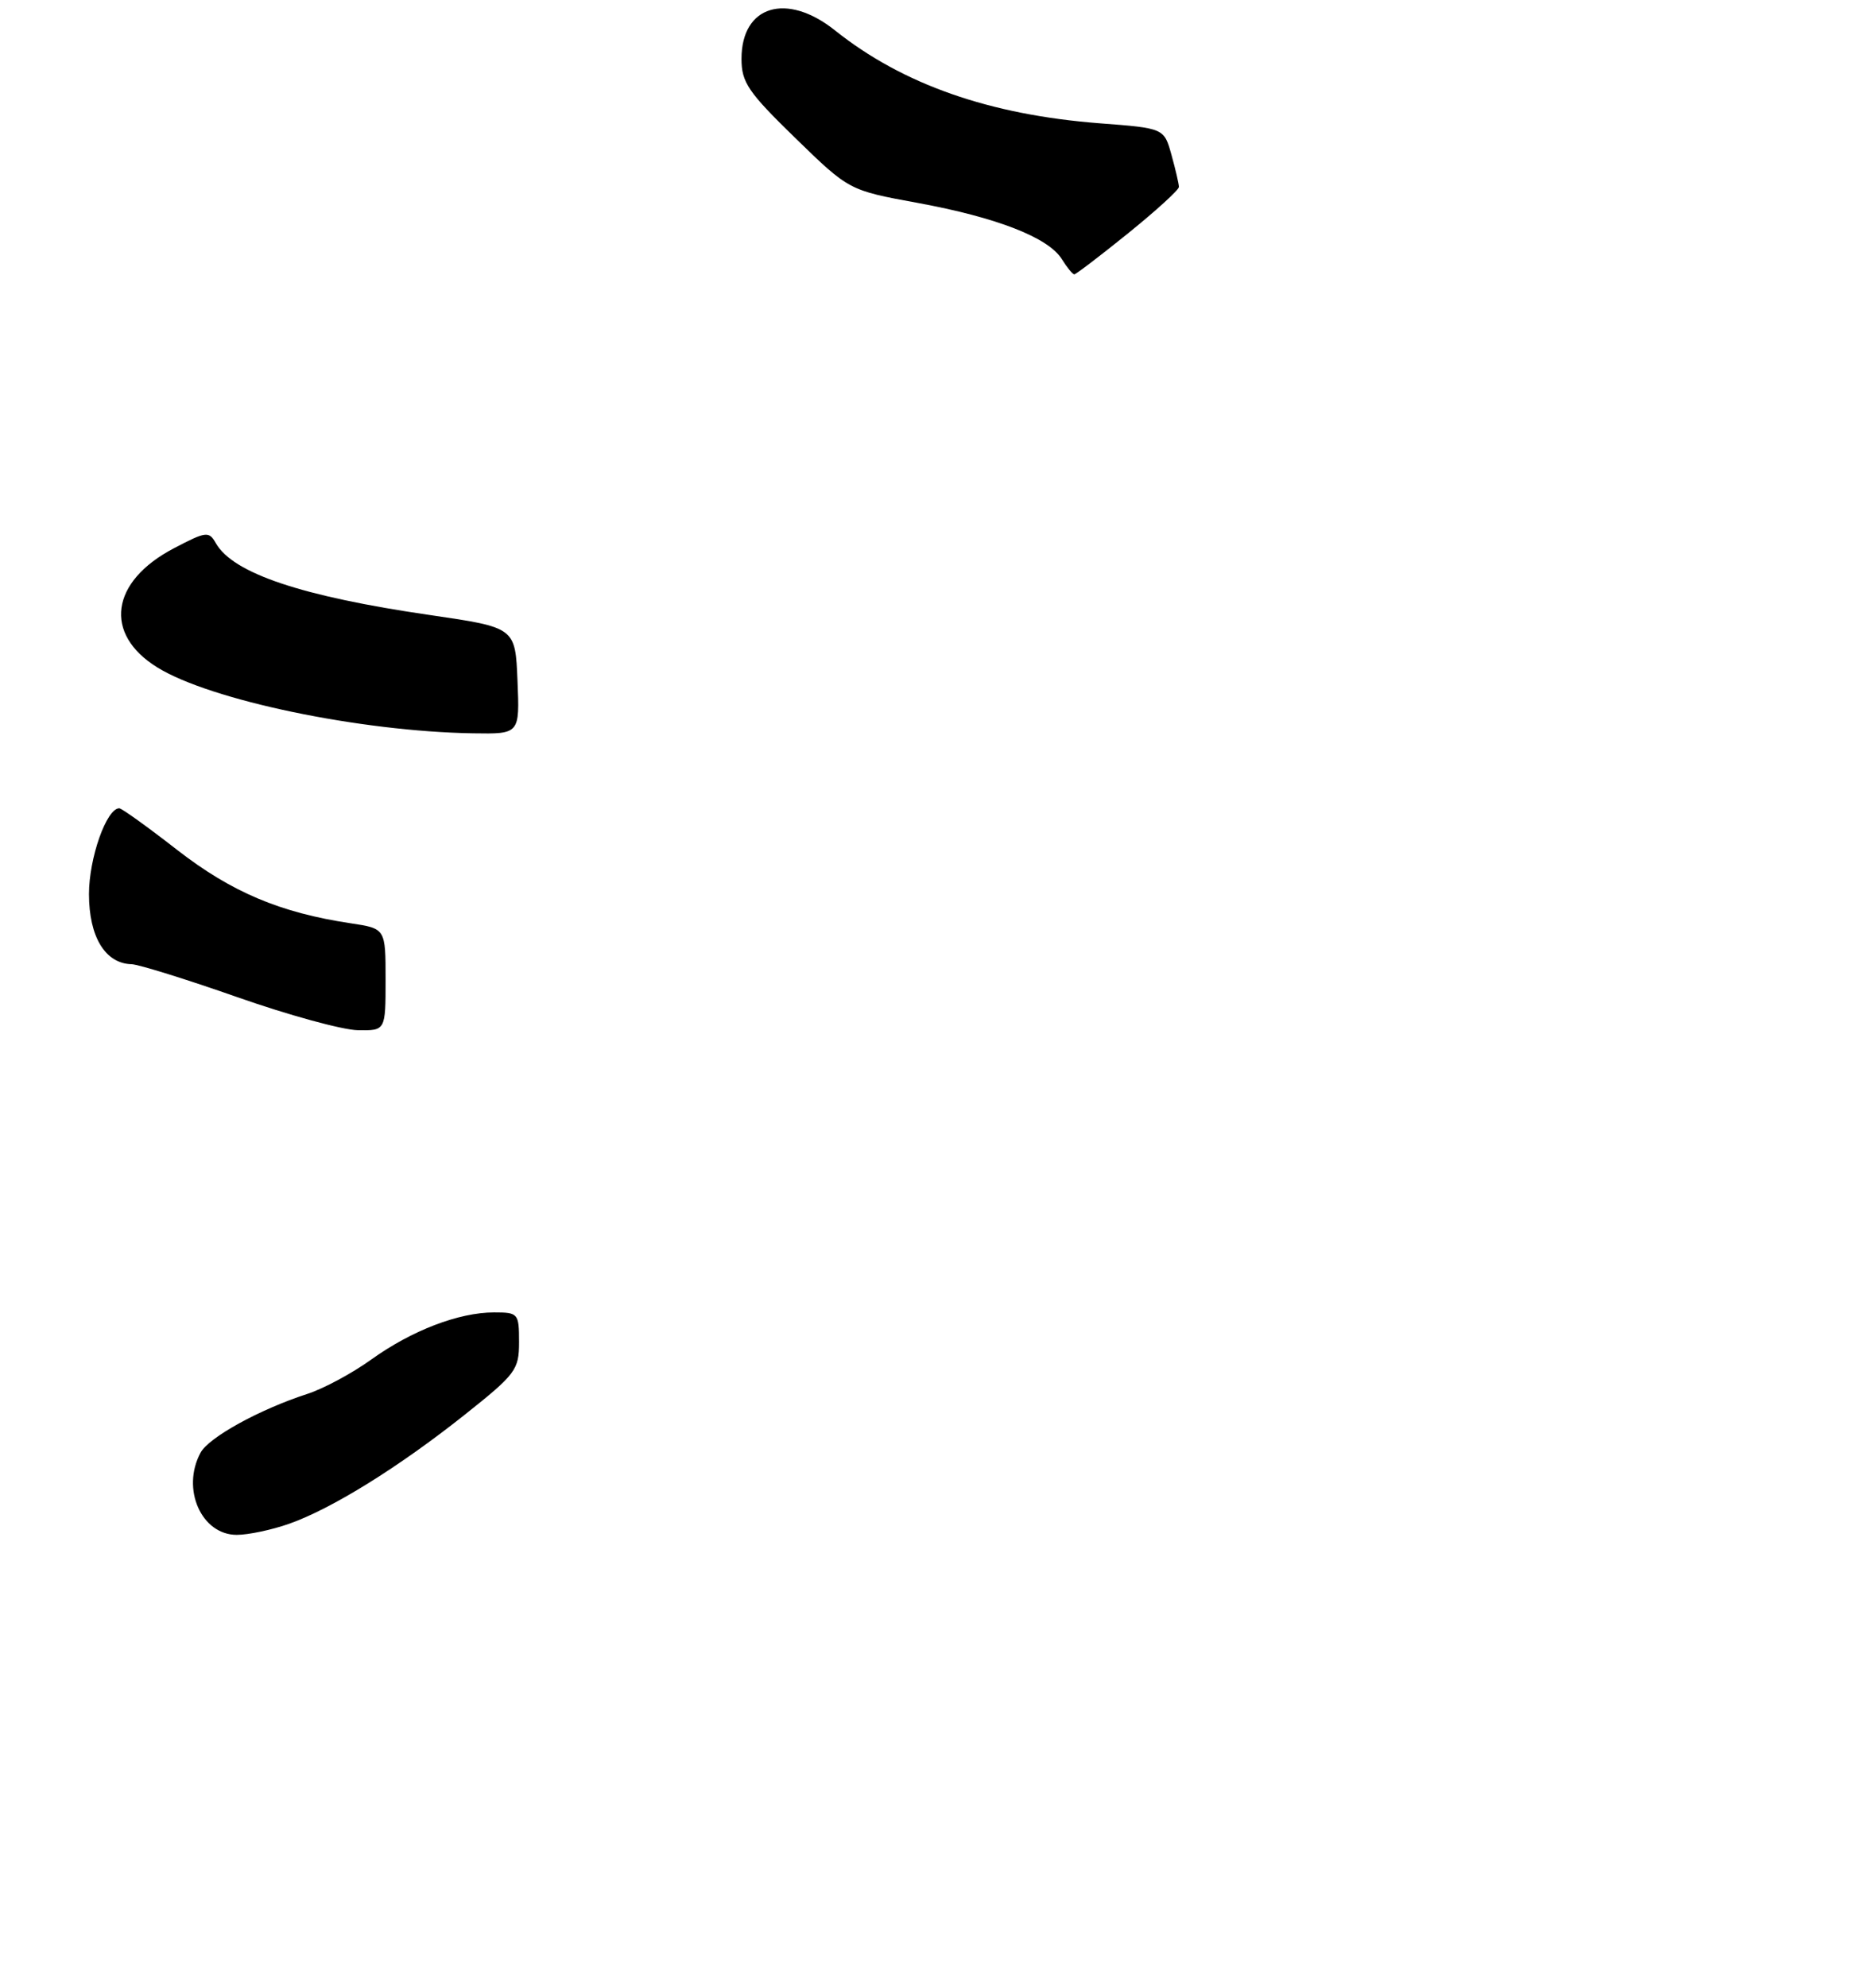 <?xml version="1.0" encoding="UTF-8" standalone="no"?>
<!DOCTYPE svg PUBLIC "-//W3C//DTD SVG 1.1//EN" "http://www.w3.org/Graphics/SVG/1.1/DTD/svg11.dtd" >
<svg xmlns="http://www.w3.org/2000/svg" xmlns:xlink="http://www.w3.org/1999/xlink" version="1.1" viewBox="0 0 253 268">
 <g >
 <path fill="currentColor"
d=" M 38.98 205.51 C 44.76 203.47 53.74 197.89 62.61 190.85 C 69.58 185.31 70.00 184.75 70.00 180.99 C 70.00 177.13 69.89 177.00 66.63 177.00 C 61.87 177.00 55.52 179.44 50.06 183.36 C 47.49 185.21 43.62 187.29 41.45 187.99 C 35.00 190.08 28.14 193.86 27.04 195.93 C 24.42 200.81 27.16 207.00 31.93 207.00 C 33.48 207.00 36.65 206.33 38.98 205.51 Z  M 52.00 132.11 C 52.00 125.23 52.00 125.23 47.29 124.52 C 37.78 123.09 31.24 120.33 23.90 114.63 C 19.92 111.53 16.40 109.00 16.08 109.01 C 14.36 109.03 12.00 115.72 12.00 120.58 C 12.00 126.35 14.19 129.95 17.75 130.04 C 18.71 130.07 25.12 132.07 32.00 134.48 C 38.88 136.90 46.19 138.90 48.25 138.94 C 52.00 139.00 52.00 139.00 52.00 132.11 Z  M 69.79 91.81 C 69.50 84.63 69.50 84.63 58.00 82.95 C 40.71 80.44 31.42 77.32 29.11 73.26 C 28.18 71.61 27.81 71.66 23.44 73.95 C 14.89 78.43 13.92 85.51 21.23 90.02 C 28.38 94.44 48.55 98.65 63.79 98.90 C 70.09 99.00 70.09 99.00 69.79 91.81 Z  M 152.14 31.46 C 155.91 28.41 159.00 25.60 158.99 25.21 C 158.99 24.82 158.54 22.88 157.99 20.90 C 156.99 17.29 156.99 17.29 148.31 16.63 C 133.43 15.48 121.73 11.38 112.61 4.10 C 106.09 -1.10 100.00 0.74 100.00 7.93 C 100.00 11.11 100.88 12.41 107.25 18.61 C 114.50 25.67 114.50 25.67 123.73 27.36 C 134.44 29.33 141.38 32.03 143.20 34.95 C 143.90 36.08 144.66 37.00 144.88 37.00 C 145.10 37.00 148.37 34.51 152.14 31.46 Z "/>
</g>
</svg>